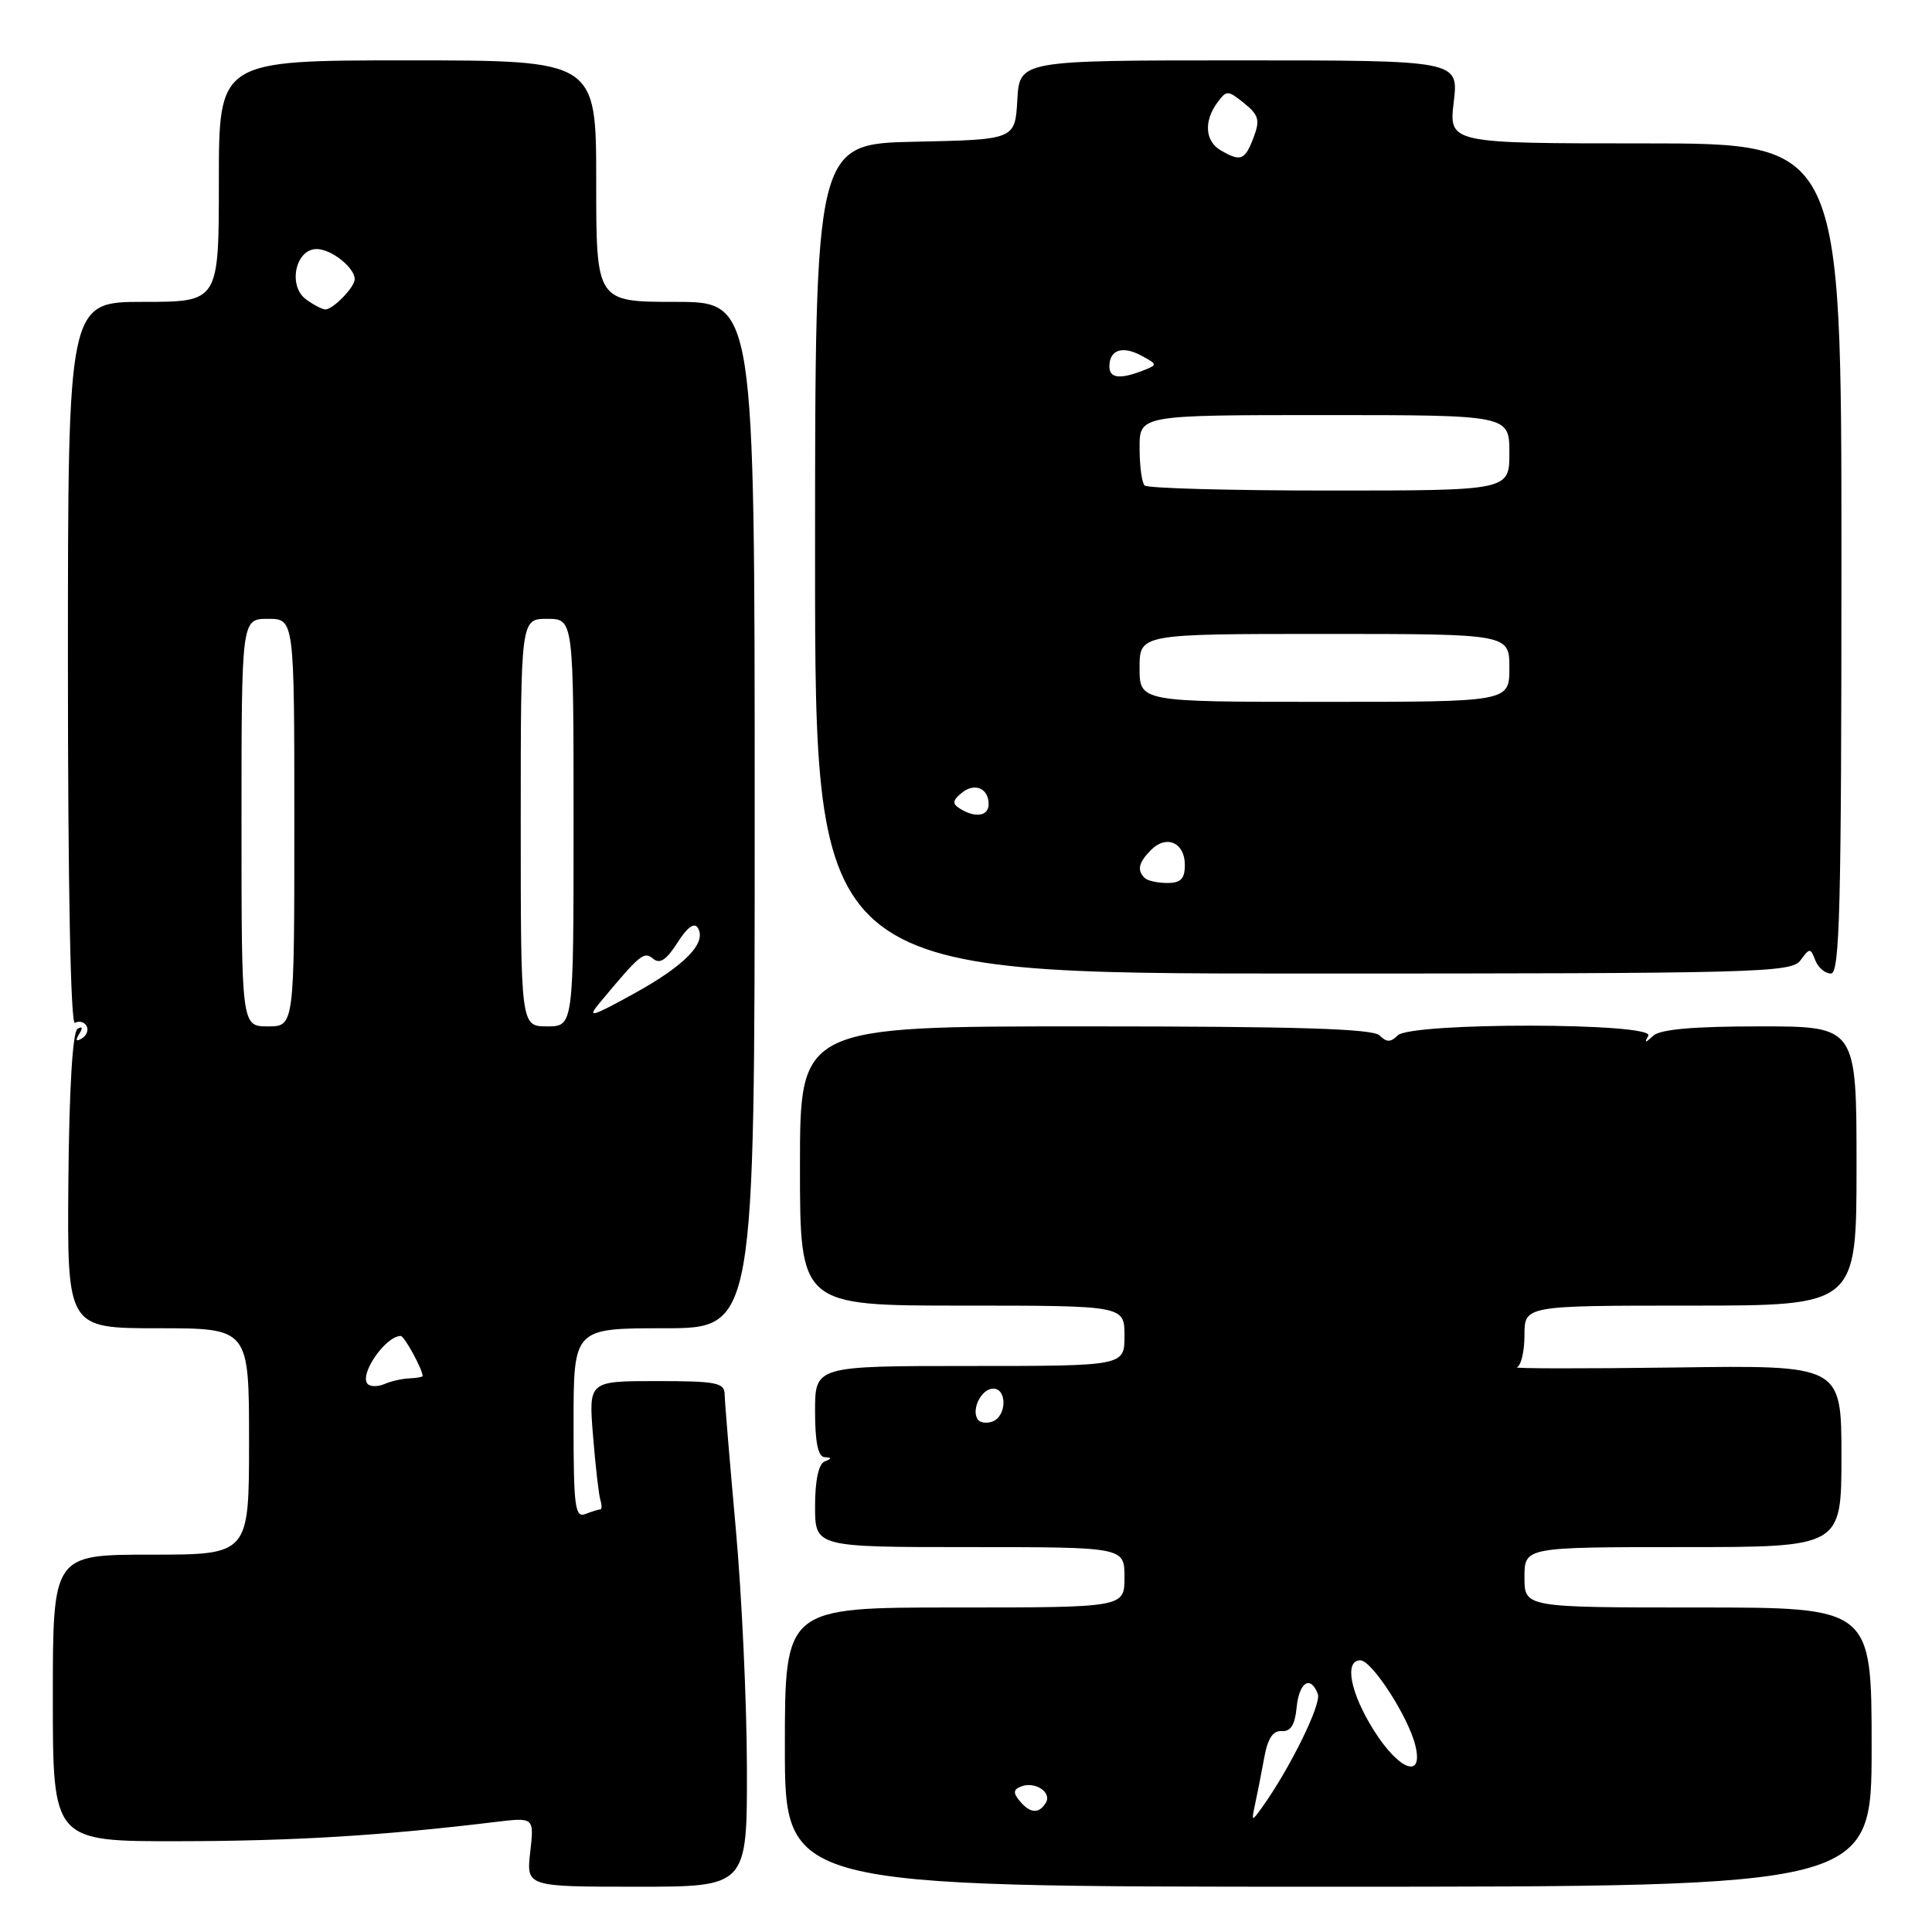 <?xml version="1.0" encoding="UTF-8" standalone="no"?>
<!DOCTYPE svg PUBLIC "-//W3C//DTD SVG 1.1//EN" "http://www.w3.org/Graphics/SVG/1.1/DTD/svg11.dtd" >
<svg xmlns="http://www.w3.org/2000/svg" xmlns:xlink="http://www.w3.org/1999/xlink" version="1.1" viewBox="0 0 256 256">
 <g >
 <path fill="currentColor"
d=" M 98.97 234.25 C 98.95 225.59 98.29 211.30 97.49 202.50 C 96.70 193.70 96.03 185.71 96.02 184.75 C 96.00 183.21 94.90 183.00 86.99 183.00 C 77.99 183.00 77.99 183.00 78.58 190.25 C 78.90 194.24 79.34 198.06 79.55 198.75 C 79.76 199.44 79.76 200.00 79.55 200.00 C 79.34 200.00 78.45 200.27 77.58 200.61 C 76.19 201.14 76.00 199.69 76.00 188.61 C 76.00 176.00 76.00 176.00 88.00 176.00 C 100.00 176.00 100.00 176.00 100.00 108.00 C 100.00 40.00 100.00 40.00 89.50 40.00 C 79.00 40.00 79.00 40.00 79.00 24.00 C 79.00 8.00 79.00 8.00 54.00 8.00 C 29.00 8.00 29.00 8.00 29.00 24.00 C 29.00 40.00 29.00 40.00 19.00 40.00 C 9.00 40.00 9.00 40.00 9.00 88.06 C 9.00 117.47 9.36 135.89 9.93 135.54 C 10.44 135.23 11.13 135.39 11.45 135.91 C 11.77 136.44 11.51 137.19 10.86 137.59 C 10.08 138.07 9.96 137.87 10.50 137.00 C 11.00 136.19 10.92 135.93 10.27 136.33 C 9.62 136.74 9.17 144.24 9.06 156.49 C 8.90 176.00 8.90 176.00 20.95 176.00 C 33.00 176.00 33.00 176.00 33.00 191.00 C 33.00 206.00 33.00 206.00 20.00 206.00 C 7.00 206.00 7.00 206.00 7.00 225.00 C 7.00 244.00 7.00 244.00 23.75 243.97 C 38.85 243.95 50.73 243.23 65.64 241.42 C 70.78 240.80 70.78 240.80 70.26 245.40 C 69.74 250.00 69.74 250.00 84.37 250.00 C 99.00 250.00 99.00 250.00 98.97 234.25 Z  M 248.00 231.50 C 248.00 213.00 248.00 213.00 225.00 213.00 C 202.00 213.00 202.00 213.00 202.00 209.00 C 202.00 205.00 202.00 205.00 223.00 205.00 C 244.00 205.00 244.00 205.00 244.00 192.95 C 244.00 180.89 244.00 180.89 221.99 181.20 C 209.88 181.36 200.43 181.35 200.99 181.17 C 201.55 180.98 202.00 179.07 202.00 176.92 C 202.00 173.00 202.00 173.00 224.00 173.00 C 246.00 173.00 246.00 173.00 246.00 154.50 C 246.00 136.00 246.00 136.00 233.20 136.00 C 224.34 136.00 219.98 136.39 219.05 137.25 C 217.98 138.25 217.85 138.25 218.41 137.25 C 219.40 135.49 186.96 135.44 185.20 137.20 C 184.27 138.13 183.73 138.13 182.80 137.20 C 181.91 136.31 171.87 136.00 143.80 136.00 C 106.00 136.00 106.00 136.00 106.00 154.50 C 106.00 173.00 106.00 173.00 127.50 173.00 C 149.00 173.00 149.00 173.00 149.00 177.00 C 149.00 181.00 149.00 181.00 128.50 181.00 C 108.00 181.00 108.00 181.00 108.00 187.00 C 108.00 191.09 108.40 193.03 109.25 193.08 C 110.25 193.14 110.25 193.26 109.25 193.66 C 108.47 193.98 108.00 196.19 108.00 199.58 C 108.00 205.00 108.00 205.00 128.50 205.00 C 149.00 205.00 149.00 205.00 149.00 209.00 C 149.00 213.00 149.00 213.00 126.50 213.00 C 104.00 213.00 104.00 213.00 104.00 231.50 C 104.00 250.00 104.00 250.00 176.00 250.00 C 248.00 250.00 248.00 250.00 248.00 231.50 Z  M 238.57 127.25 C 239.80 125.58 239.89 125.58 240.54 127.25 C 240.91 128.21 241.84 129.00 242.61 129.00 C 243.78 129.00 244.00 120.34 244.00 74.00 C 244.00 19.00 244.00 19.00 217.99 19.00 C 191.98 19.00 191.98 19.00 192.63 13.50 C 193.28 8.00 193.28 8.00 164.19 8.00 C 135.10 8.00 135.10 8.00 134.80 13.25 C 134.50 18.50 134.50 18.50 121.25 18.78 C 108.00 19.06 108.00 19.06 108.00 74.03 C 108.00 129.00 108.00 129.00 172.64 129.00 C 233.04 129.00 237.36 128.89 238.57 127.25 Z  M 48.73 183.40 C 47.53 182.20 51.03 177.07 53.09 177.02 C 53.57 177.00 56.00 181.45 56.00 182.33 C 56.00 182.46 55.21 182.60 54.25 182.64 C 53.29 182.68 51.80 183.01 50.95 183.39 C 50.09 183.76 49.10 183.76 48.73 183.40 Z  M 32.00 109.00 C 32.00 82.00 32.00 82.00 35.50 82.00 C 39.00 82.00 39.00 82.00 39.00 109.00 C 39.00 136.00 39.00 136.00 35.50 136.00 C 32.00 136.00 32.00 136.00 32.00 109.00 Z  M 69.00 109.00 C 69.00 82.00 69.00 82.00 72.50 82.00 C 76.00 82.00 76.00 82.00 76.00 109.00 C 76.00 136.00 76.00 136.00 72.50 136.00 C 69.00 136.00 69.00 136.00 69.00 109.00 Z  M 79.47 132.87 C 84.85 126.41 85.32 126.02 86.55 127.04 C 87.43 127.78 88.31 127.19 89.76 124.92 C 91.05 122.88 92.00 122.18 92.46 122.94 C 93.69 124.92 90.77 127.93 84.00 131.66 C 78.32 134.79 77.75 134.94 79.47 132.87 Z  M 40.54 39.66 C 38.12 37.88 39.15 33.00 41.95 33.00 C 43.90 33.00 47.00 35.46 47.00 37.00 C 47.00 38.05 44.14 41.00 43.12 41.00 C 42.71 41.00 41.55 40.40 40.54 39.66 Z  M 166.32 239.00 C 166.62 237.62 167.16 234.87 167.52 232.88 C 167.98 230.35 168.68 229.29 169.84 229.38 C 171.02 229.46 171.59 228.55 171.81 226.25 C 172.14 222.88 173.65 221.92 174.62 224.46 C 175.13 225.79 170.89 234.39 167.22 239.50 C 165.84 241.43 165.80 241.41 166.32 239.00 Z  M 135.10 238.62 C 134.22 237.56 134.27 237.11 135.32 236.71 C 137.17 236.00 139.42 237.51 138.57 238.89 C 137.65 240.38 136.48 240.29 135.10 238.62 Z  M 182.02 229.25 C 178.92 224.31 178.09 220.00 180.25 220.00 C 181.77 220.00 186.59 227.45 187.53 231.25 C 188.67 235.81 185.40 234.63 182.02 229.25 Z  M 129.53 188.05 C 128.69 186.69 130.07 184.00 131.61 184.00 C 133.46 184.00 133.40 187.63 131.53 188.35 C 130.72 188.66 129.82 188.52 129.53 188.05 Z  M 151.67 116.33 C 150.63 115.30 150.87 114.28 152.53 112.61 C 154.58 110.57 157.00 111.65 157.00 114.61 C 157.00 116.45 156.46 117.00 154.67 117.00 C 153.38 117.00 152.03 116.70 151.67 116.33 Z  M 127.20 107.15 C 126.16 106.49 126.20 106.08 127.41 105.08 C 129.12 103.65 131.00 104.43 131.00 106.56 C 131.00 108.15 129.22 108.42 127.20 107.15 Z  M 151.00 88.50 C 151.00 84.00 151.00 84.00 175.50 84.00 C 200.00 84.00 200.00 84.00 200.00 88.50 C 200.00 93.00 200.00 93.00 175.50 93.00 C 151.00 93.00 151.00 93.00 151.00 88.50 Z  M 151.67 64.33 C 151.30 63.97 151.00 61.72 151.00 59.33 C 151.00 55.00 151.00 55.00 175.50 55.00 C 200.00 55.00 200.00 55.00 200.00 60.00 C 200.00 65.00 200.00 65.00 176.17 65.00 C 163.06 65.00 152.03 64.70 151.67 64.33 Z  M 147.00 48.56 C 147.00 46.36 148.71 45.77 151.21 47.11 C 153.39 48.28 153.40 48.34 151.48 49.09 C 148.39 50.29 147.00 50.13 147.00 48.56 Z  M 161.75 19.92 C 159.68 18.71 159.49 16.08 161.29 13.61 C 162.53 11.93 162.69 11.93 164.86 13.68 C 166.81 15.26 166.98 15.92 166.09 18.26 C 164.96 21.24 164.39 21.46 161.75 19.92 Z "/>
</g>
</svg>